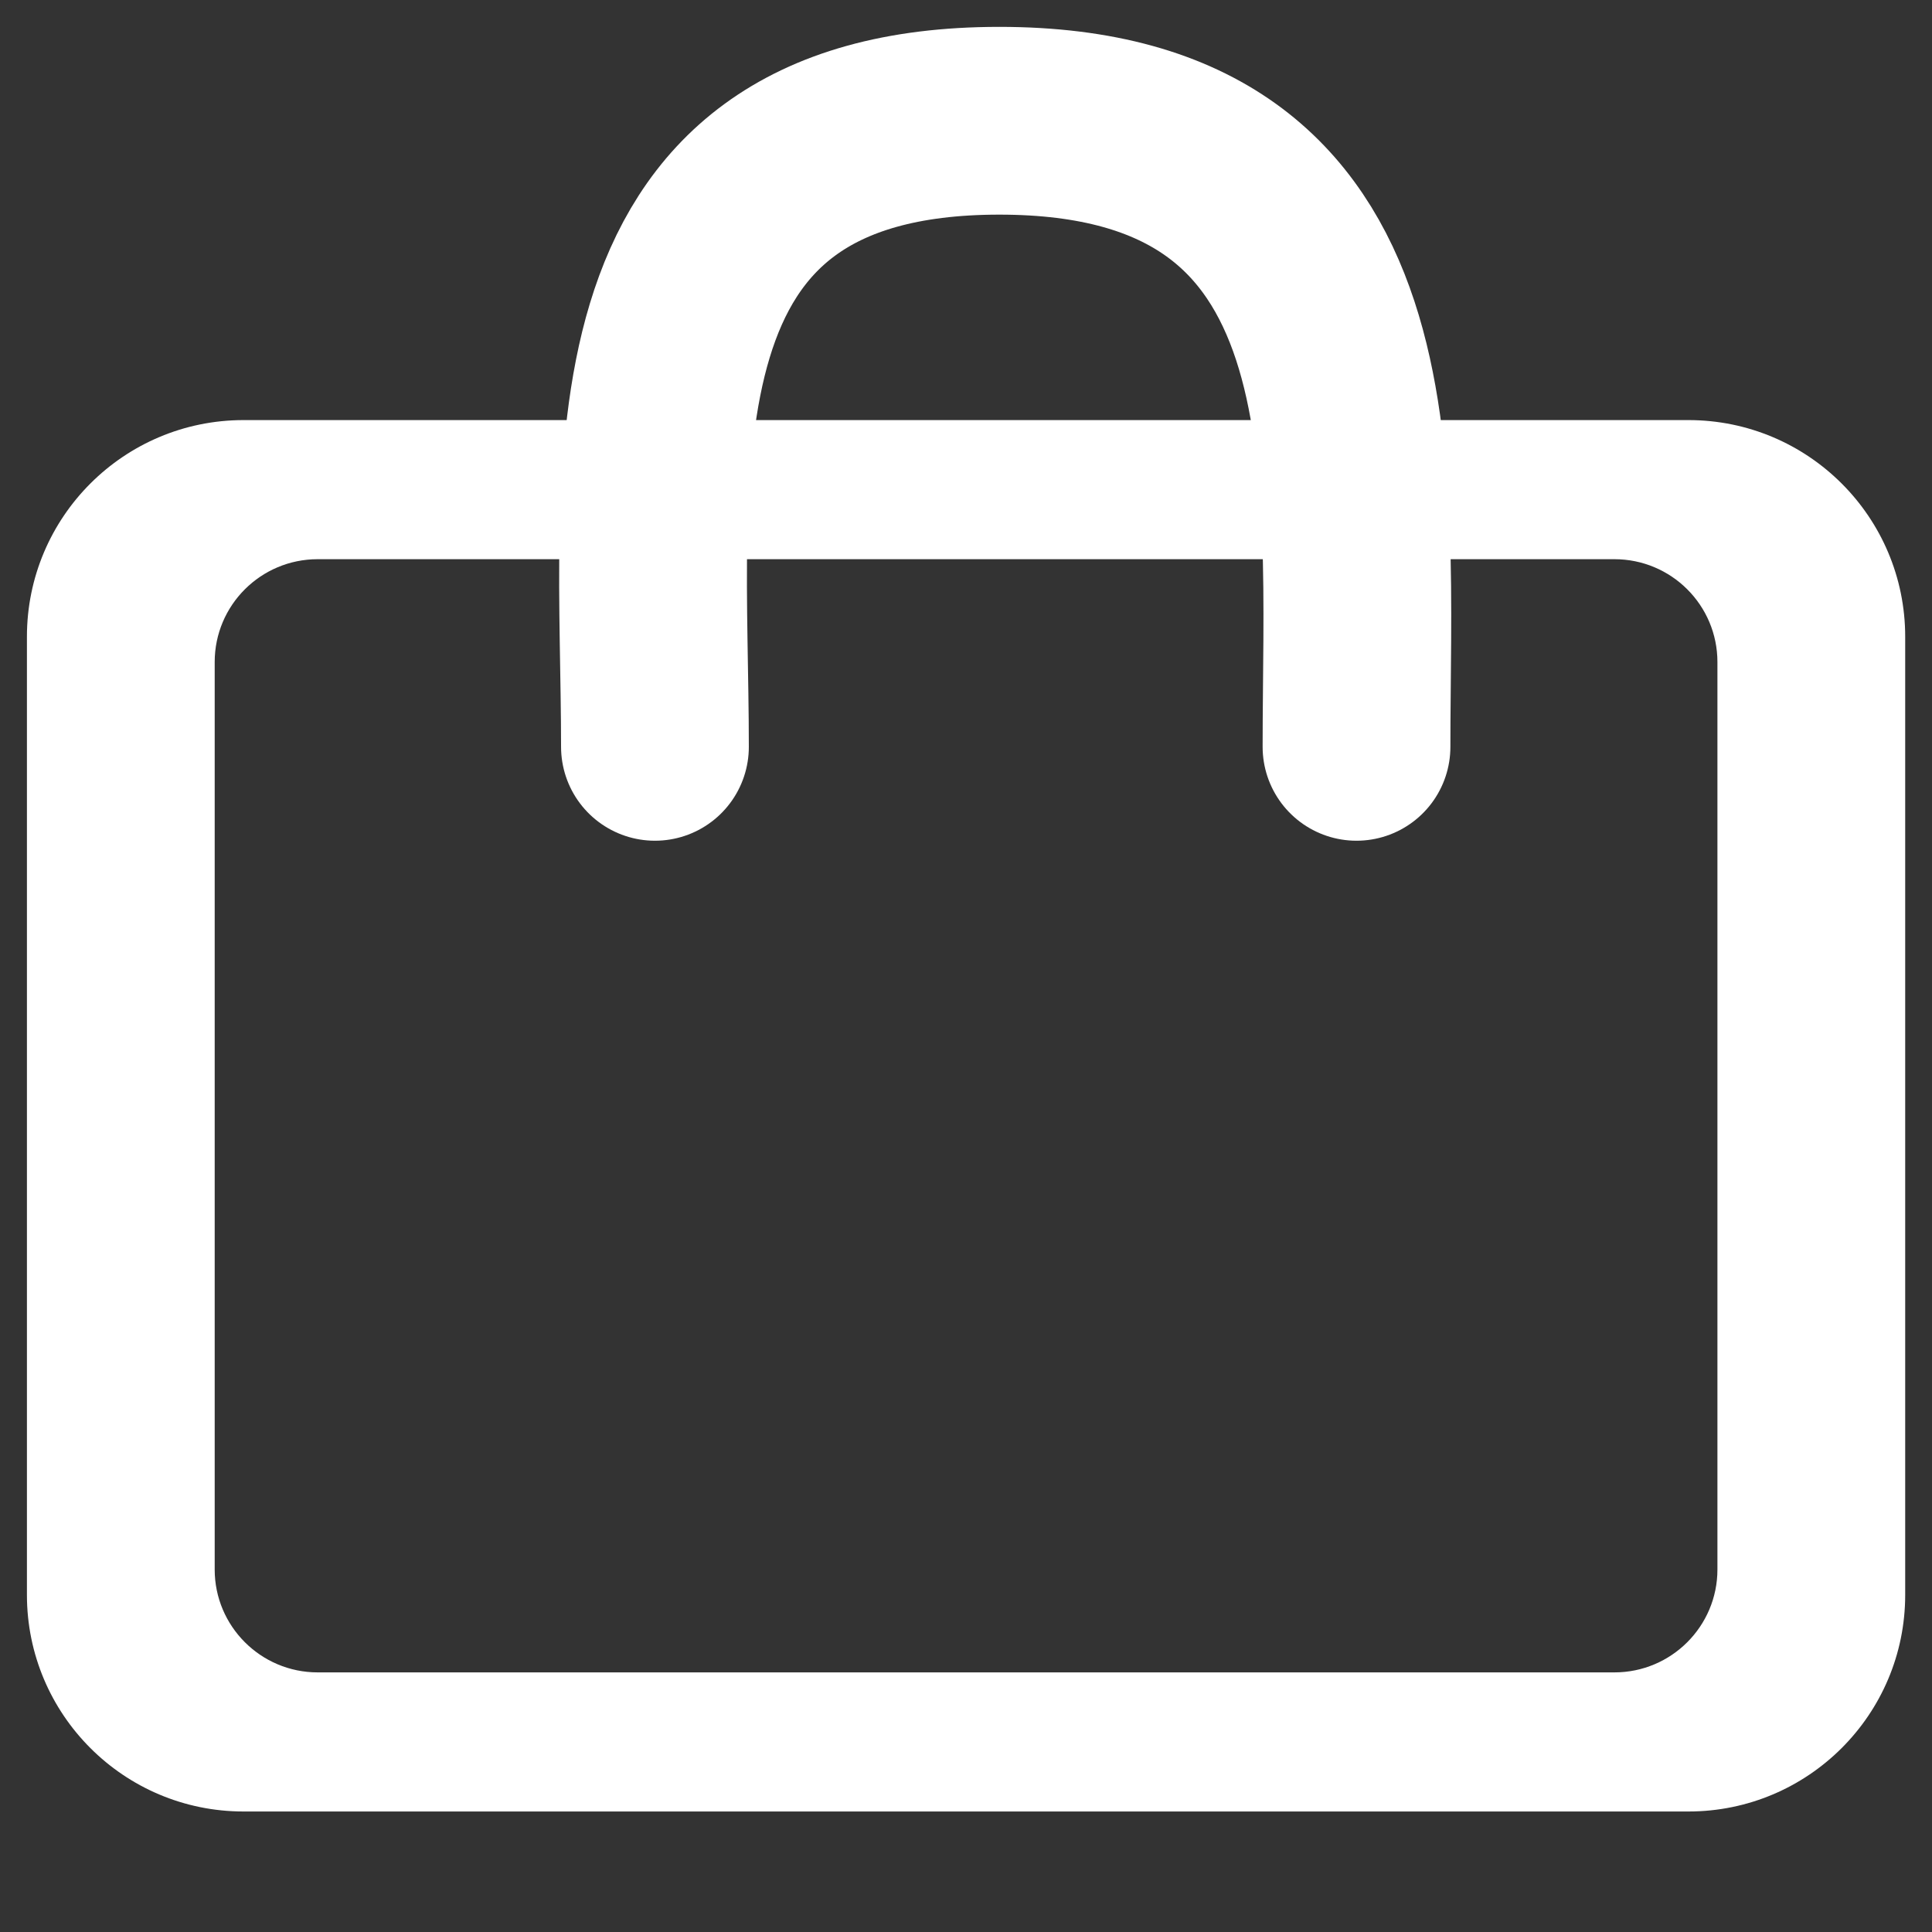 <svg width="16" height="16" viewBox="0 0 16 16" fill="none" xmlns="http://www.w3.org/2000/svg">
<rect x="0" y="0" width="16" height="16" fill="#333333" stroke="none"/>
<path fill-rule="evenodd" clip-rule="evenodd" d="M2.017 3.479C1.026 3.479 0.223 4.282 0.223 5.273V13.208C0.223 14.199 1.026 15.002 2.017 15.002H13.983C14.974 15.002 15.778 14.199 15.778 13.208V5.273C15.778 4.282 14.974 3.479 13.983 3.479H2.017ZM2.631 4.631C2.16 4.631 1.778 5.012 1.778 5.483V12.998C1.778 13.468 2.16 13.85 2.631 13.85H13.37C13.841 13.85 14.223 13.468 14.223 12.998V5.483C14.223 5.012 13.841 4.631 13.37 4.631H2.631Z" fill="white"/>
<path d="M5.424 6.185C5.424 3.904 5.022 1 8.276 1C11.529 1 11.234 3.904 11.234 6.185" stroke="white" stroke-width="1.555" stroke-linecap="round"/>
</svg>
